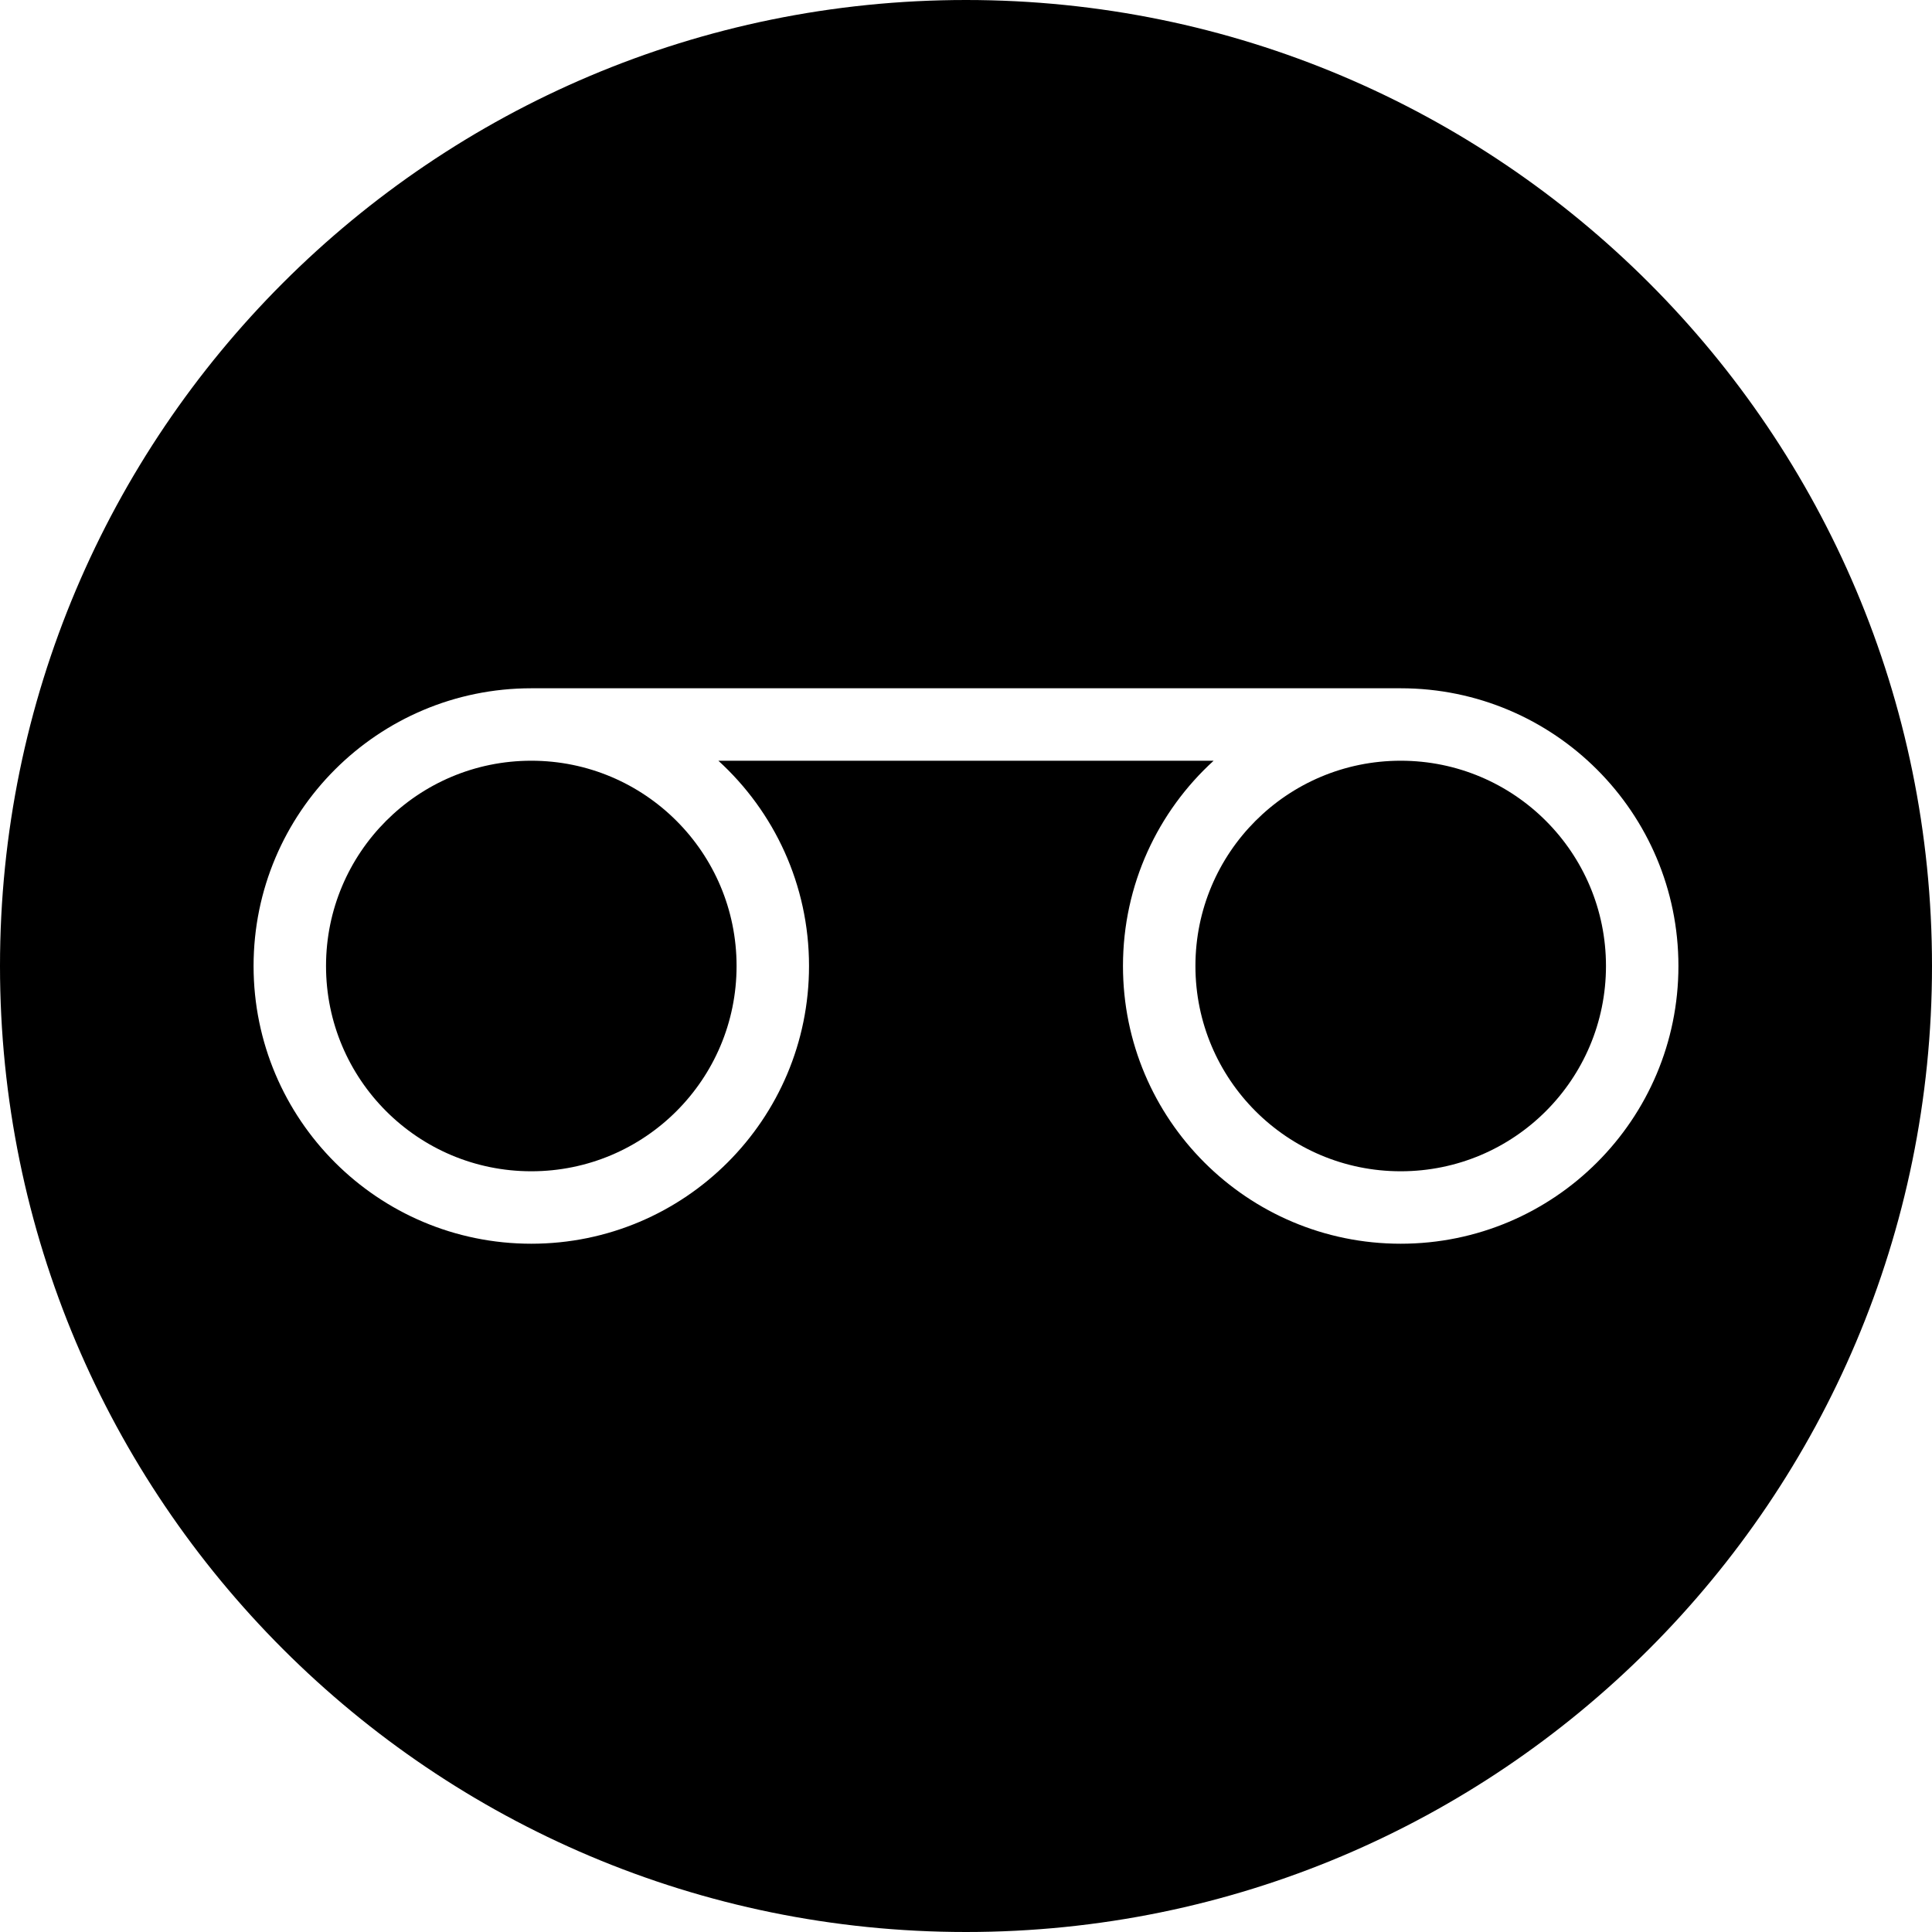 <svg xmlns="http://www.w3.org/2000/svg" width="40" height="40" viewBox="0 0 40 40">
    <path d="M20 0c11.046 0 20 8.954 20 20s-8.954 20-20 20S0 31.046 0 20 8.954 0 20 0zm9 14.25H11c-3.176 0-5.75 2.574-5.75 5.75s2.574 5.75 5.75 5.75 5.75-2.574 5.75-5.75c0-1.684-.724-3.199-1.877-4.25h10.254C23.974 16.8 23.25 18.316 23.25 20c0 3.176 2.574 5.75 5.75 5.75s5.75-2.574 5.75-5.75-2.574-5.75-5.75-5.75zm-18 1.5c2.348 0 4.25 1.902 4.25 4.25s-1.902 4.25-4.25 4.25S6.75 22.348 6.75 20s1.902-4.25 4.25-4.25zm18 0c2.348 0 4.25 1.902 4.25 4.25s-1.902 4.25-4.25 4.25-4.25-1.902-4.25-4.25 1.902-4.25 4.25-4.25z"/>
</svg>
